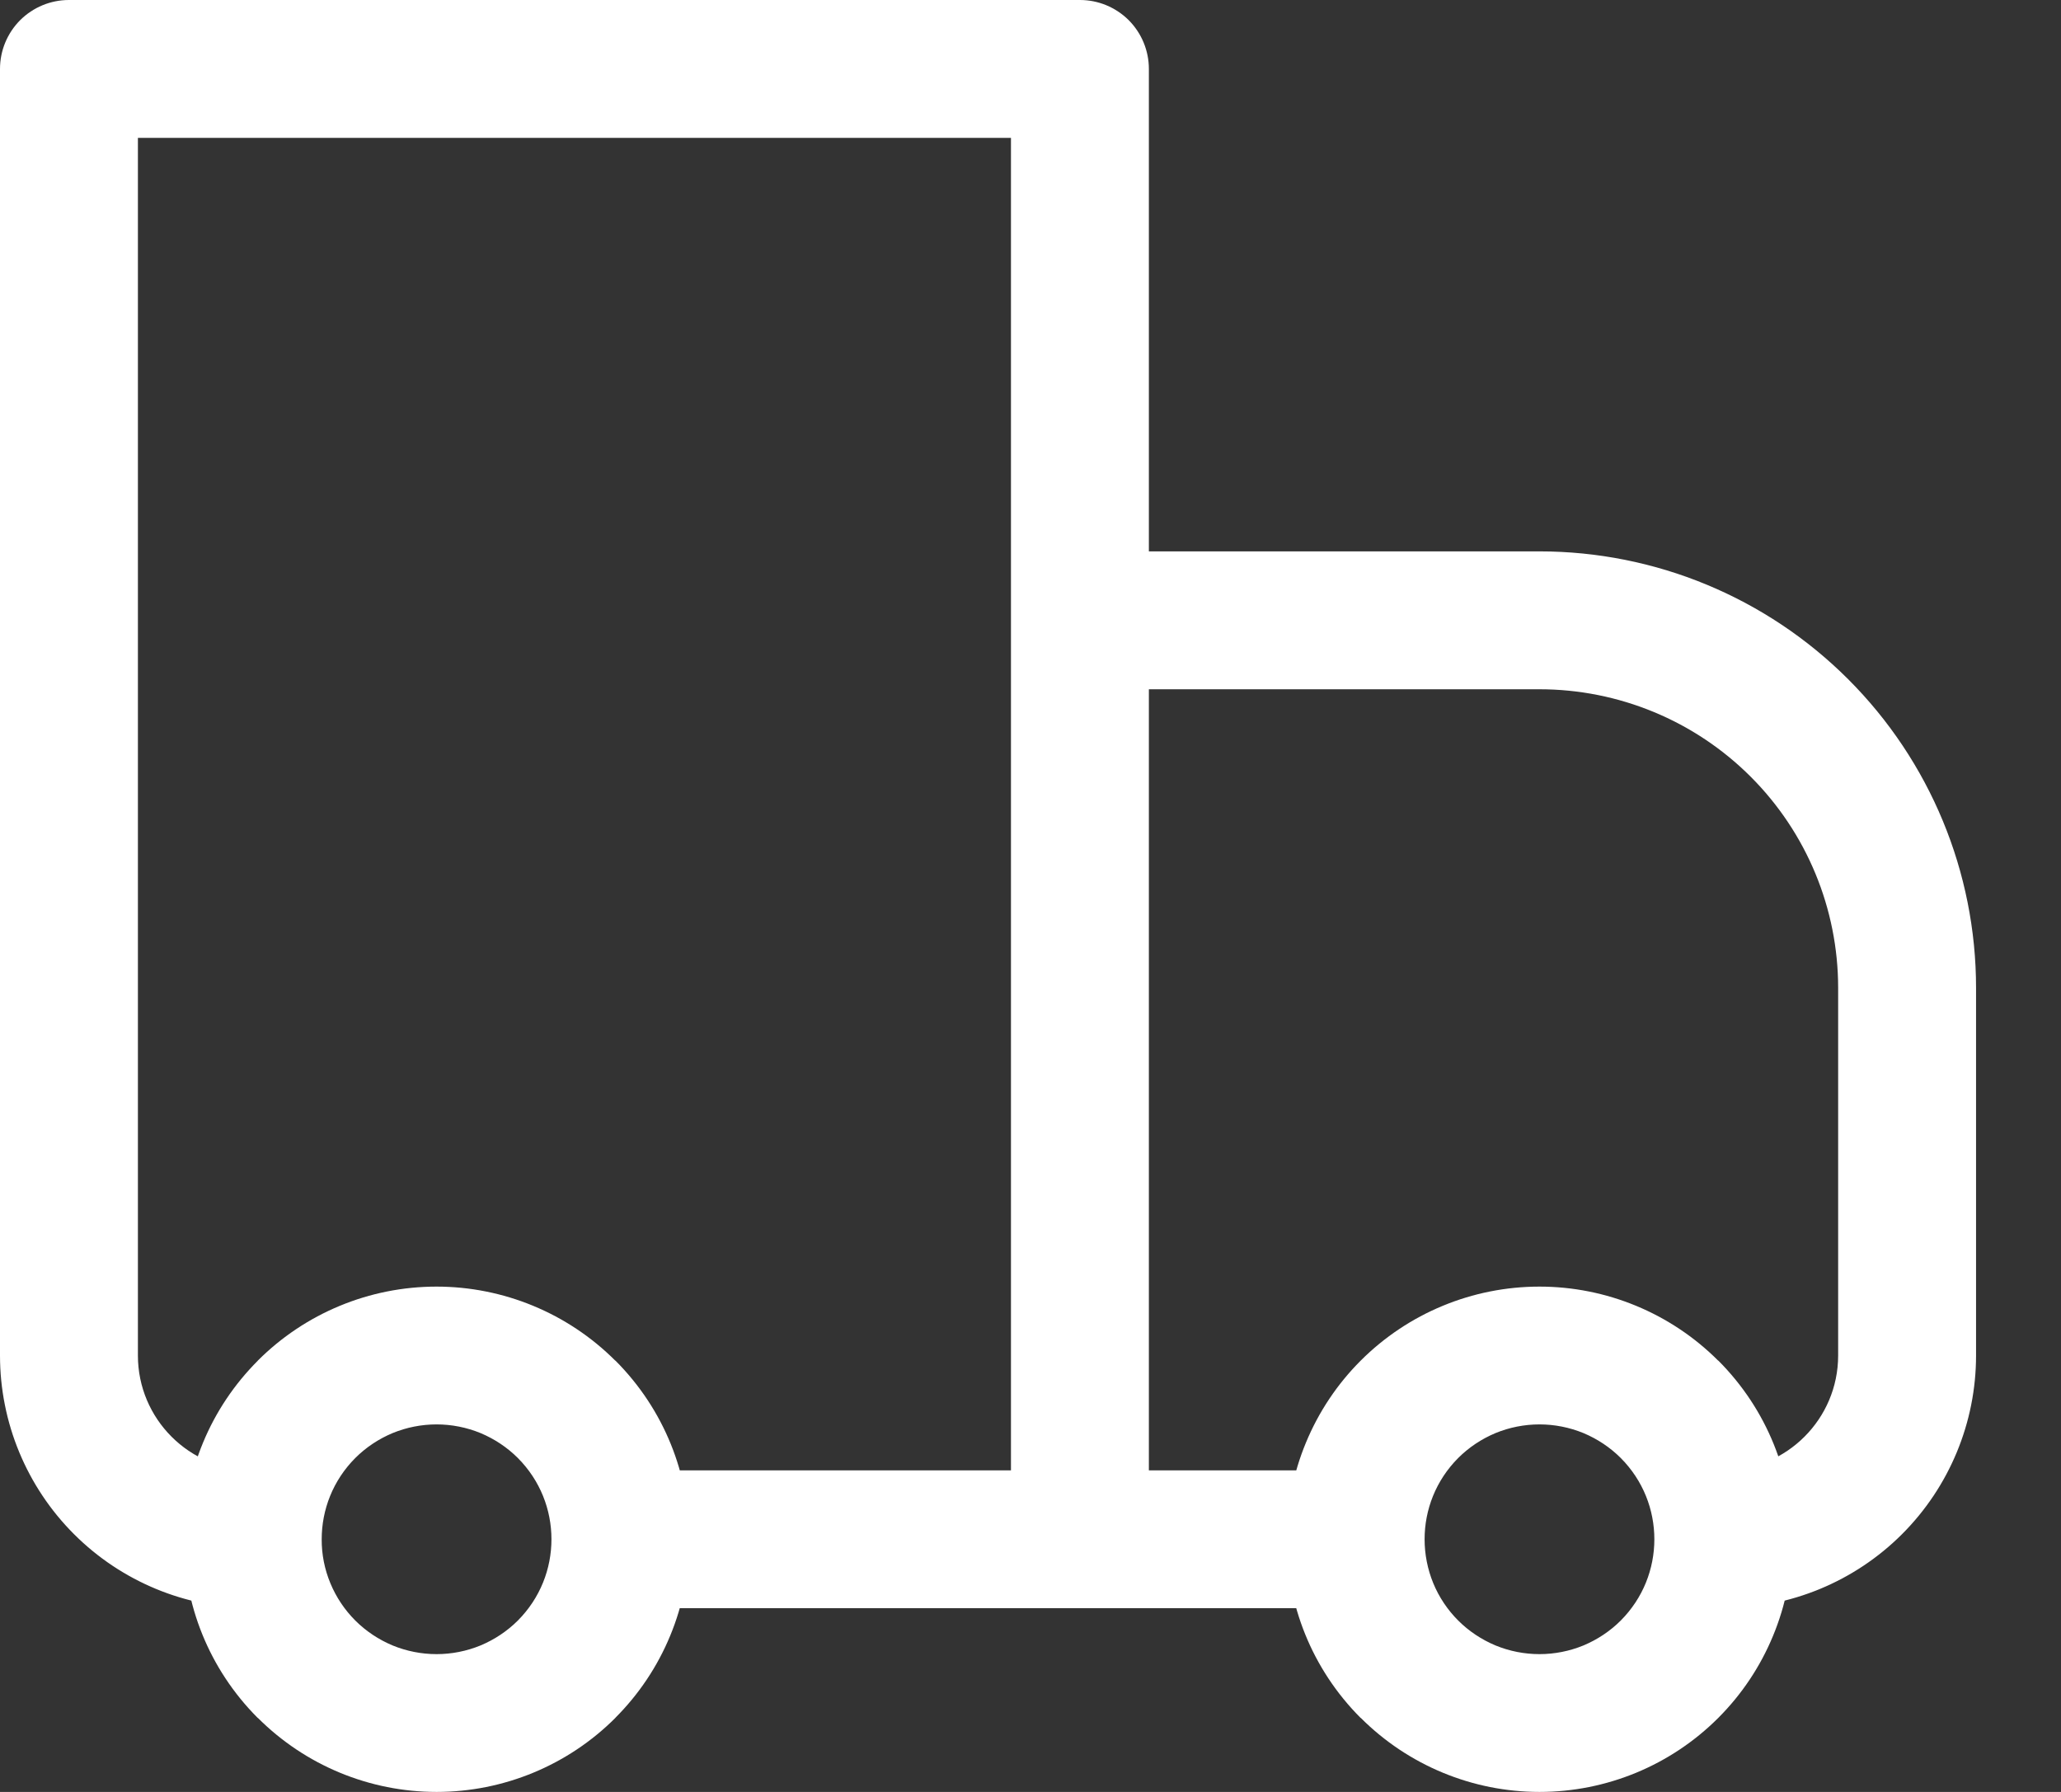 <svg width="23" height="20" viewBox="0 0 23 20" fill="none" xmlns="http://www.w3.org/2000/svg">
<rect x="0" y="0" width="23" height="20" fill="#333333" stroke="none"/>
<path d="M0.769 0.769V0C0.565 0 0.37 0.081 0.225 0.225C0.081 0.37 0 0.565 0 0.769H0.769ZM12.052 0.769H12.821C12.821 0.565 12.74 0.37 12.596 0.225C12.451 0.081 12.256 0 12.052 0V0.769ZM12.052 6.923V6.154C11.848 6.154 11.652 6.235 11.508 6.379C11.363 6.524 11.282 6.719 11.282 6.923H12.052ZM0.769 1.539H12.052V0H0.769V1.539ZM11.282 0.769V17.18H12.821V0.769H11.282ZM1.539 15.129V0.769H0V15.129H1.539ZM12.052 7.693H17.18V6.154H12.052V7.693ZM20.513 11.026V15.129H22.052V11.026H20.513ZM12.821 17.18V6.923H11.282V17.18H12.821ZM18.087 18.087C17.968 18.206 17.826 18.3 17.671 18.365C17.515 18.429 17.348 18.462 17.18 18.462C17.012 18.462 16.845 18.429 16.689 18.365C16.534 18.3 16.392 18.206 16.273 18.087L15.186 19.174C15.715 19.703 16.433 20 17.18 20C17.929 20 18.646 19.703 19.175 19.174L18.087 18.087ZM16.273 16.273C16.392 16.154 16.534 16.06 16.689 15.995C16.845 15.931 17.012 15.898 17.18 15.898C17.348 15.898 17.515 15.931 17.671 15.995C17.826 16.06 17.968 16.154 18.087 16.273L19.174 15.186C18.645 14.657 17.927 14.36 17.18 14.36C16.431 14.36 15.714 14.657 15.185 15.186L16.273 16.273ZM5.779 18.087C5.66 18.206 5.518 18.3 5.363 18.365C5.207 18.429 5.04 18.462 4.872 18.462C4.704 18.462 4.537 18.429 4.381 18.365C4.226 18.3 4.084 18.206 3.965 18.087L2.878 19.174C3.407 19.703 4.124 20 4.872 20C5.62 20 6.338 19.703 6.867 19.174L5.779 18.087ZM3.965 16.273C4.084 16.154 4.226 16.06 4.381 15.995C4.537 15.931 4.704 15.898 4.872 15.898C5.04 15.898 5.207 15.931 5.363 15.995C5.518 16.06 5.66 16.154 5.779 16.273L6.866 15.186C6.337 14.657 5.619 14.36 4.871 14.36C4.123 14.36 3.406 14.657 2.877 15.186L3.965 16.273ZM18.087 16.273C18.337 16.524 18.462 16.851 18.462 17.18H20.001C20.001 16.459 19.725 15.736 19.175 15.185L18.087 16.273ZM18.462 17.18C18.462 17.509 18.337 17.836 18.087 18.087L19.175 19.174C19.437 18.912 19.644 18.602 19.786 18.259C19.928 17.917 20.001 17.55 20.001 17.18H18.462ZM15.129 16.411H12.052V17.949H15.129V16.411ZM16.273 18.087C16.154 17.968 16.059 17.826 15.995 17.671C15.931 17.515 15.898 17.348 15.898 17.18H14.359C14.359 17.901 14.635 18.624 15.185 19.175L16.273 18.087ZM15.898 17.18C15.898 16.851 16.023 16.524 16.273 16.273L15.185 15.186C14.923 15.448 14.716 15.758 14.574 16.101C14.432 16.443 14.359 16.81 14.359 17.18H15.898ZM3.965 18.087C3.846 17.968 3.751 17.826 3.687 17.671C3.622 17.515 3.589 17.348 3.59 17.18H2.051C2.051 17.901 2.327 18.624 2.877 19.175L3.965 18.087ZM3.59 17.18C3.59 16.851 3.715 16.524 3.965 16.273L2.878 15.186C2.616 15.448 2.408 15.758 2.266 16.101C2.124 16.443 2.051 16.81 2.051 17.18H3.59ZM12.052 16.411H6.923V17.949H12.052V16.411ZM5.779 16.273C6.029 16.524 6.154 16.851 6.154 17.18H7.693C7.693 16.459 7.417 15.736 6.867 15.185L5.779 16.273ZM6.154 17.18C6.154 17.509 6.029 17.836 5.779 18.087L6.866 19.174C7.128 18.912 7.336 18.602 7.478 18.259C7.62 17.917 7.693 17.55 7.693 17.18H6.154ZM20.513 15.129C20.513 15.836 19.939 16.411 19.231 16.411V17.949C19.979 17.949 20.697 17.652 21.226 17.123C21.755 16.594 22.052 15.877 22.052 15.129H20.513ZM17.18 7.693C18.064 7.693 18.912 8.044 19.537 8.669C20.162 9.294 20.513 10.142 20.513 11.026H22.052C22.052 9.734 21.539 8.495 20.625 7.581C19.711 6.667 18.472 6.154 17.18 6.154V7.693ZM0 15.129C0 15.877 0.297 16.594 0.826 17.123C1.355 17.652 2.073 17.949 2.821 17.949V16.411C2.113 16.411 1.539 15.836 1.539 15.129H0Z" fill="white"/>
</svg>
